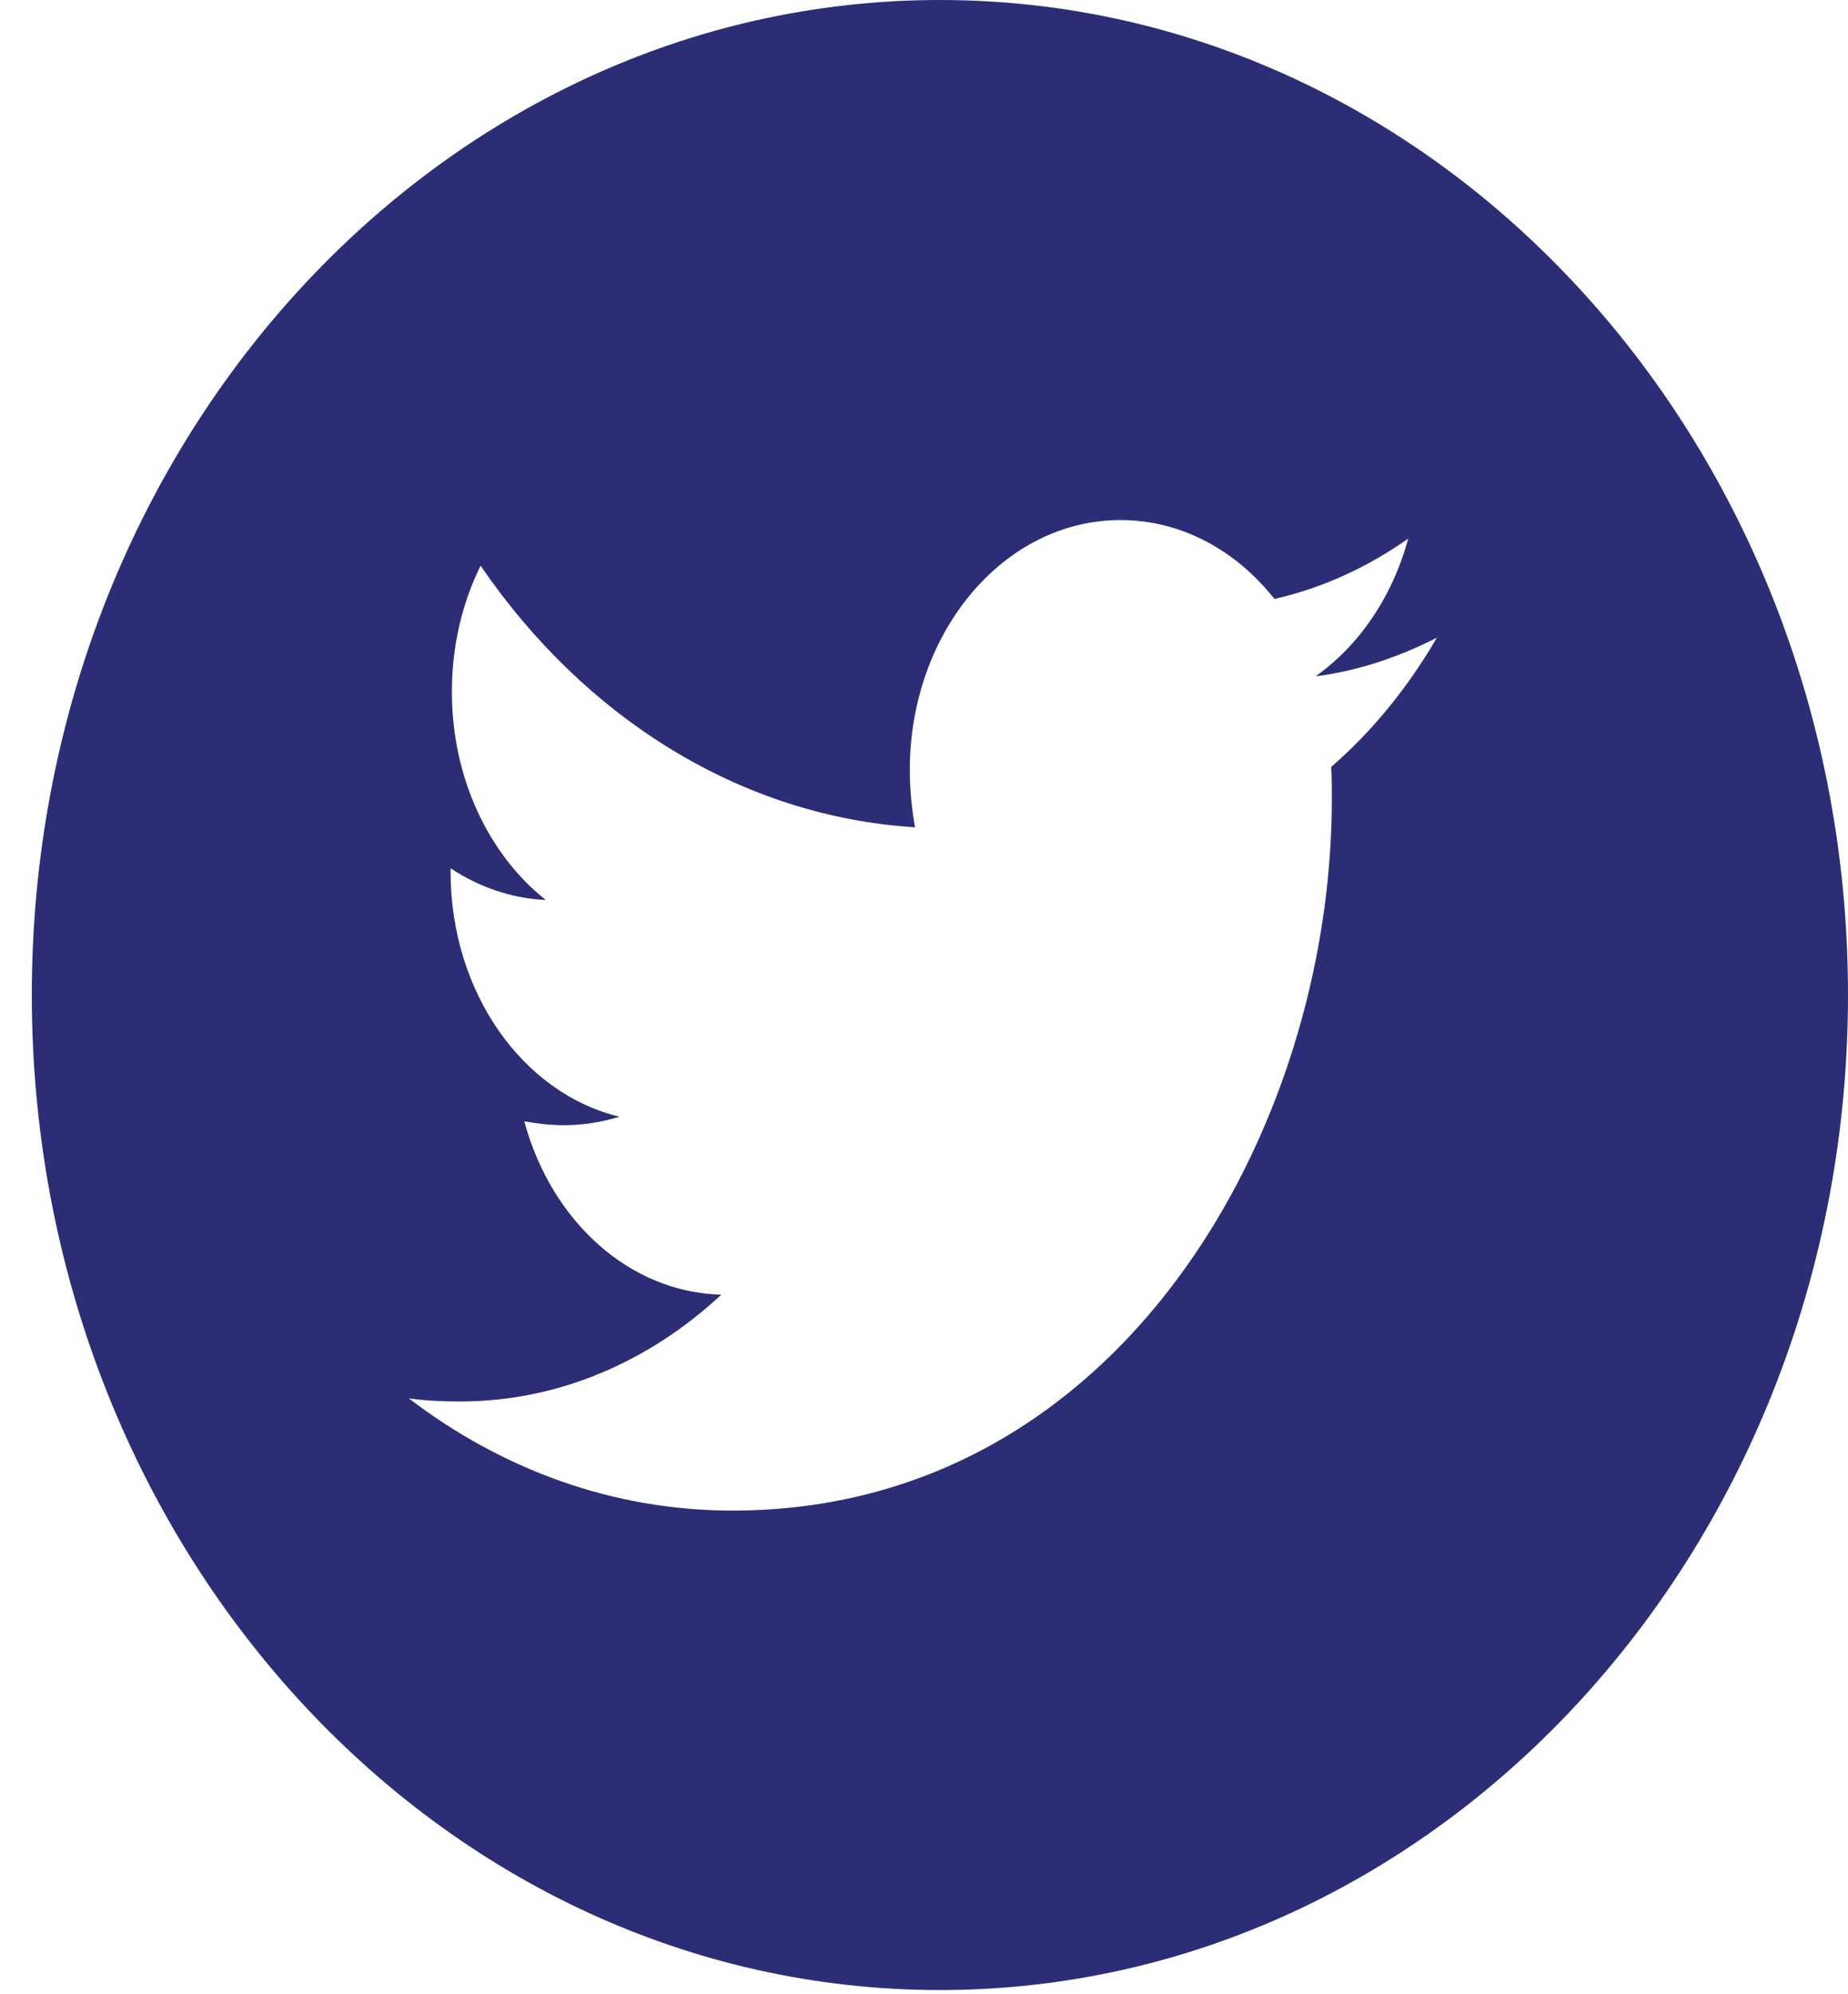 <svg width="38" height="41" viewBox="0 0 38 41" fill="none" xmlns="http://www.w3.org/2000/svg">
<path fill-rule="evenodd" clip-rule="evenodd" d="M19.327 40.913C29.64 40.913 38 31.754 38 20.456C38 9.159 29.64 0 19.327 0C9.014 0 0.654 9.159 0.654 20.456C0.654 31.754 9.014 40.913 19.327 40.913ZM27.386 16.435C27.386 16.212 27.386 15.989 27.373 15.767C28.218 15.035 28.956 14.128 29.546 13.11C28.768 13.508 27.923 13.794 27.051 13.905C27.95 13.269 28.634 12.267 28.956 11.073C28.124 11.662 27.185 12.092 26.206 12.314C25.415 11.312 24.288 10.692 23.04 10.692C20.64 10.692 18.708 12.998 18.708 15.83C18.708 16.228 18.748 16.626 18.815 17.008C15.221 16.785 12.015 14.748 9.882 11.63C9.507 12.394 9.292 13.269 9.292 14.223C9.292 16.005 10.057 17.58 11.223 18.503C10.513 18.471 9.842 18.233 9.265 17.851V17.915C9.265 20.412 10.754 22.481 12.739 22.958C12.377 23.069 11.988 23.133 11.599 23.133C11.318 23.133 11.049 23.101 10.781 23.053C11.331 25.09 12.927 26.569 14.832 26.617C13.343 28.001 11.478 28.813 9.453 28.813C9.091 28.813 8.756 28.797 8.407 28.749C10.325 30.213 12.605 31.056 15.06 31.056C23.027 31.056 27.386 23.228 27.386 16.435Z" fill="#2B2E76"/>
</svg>
